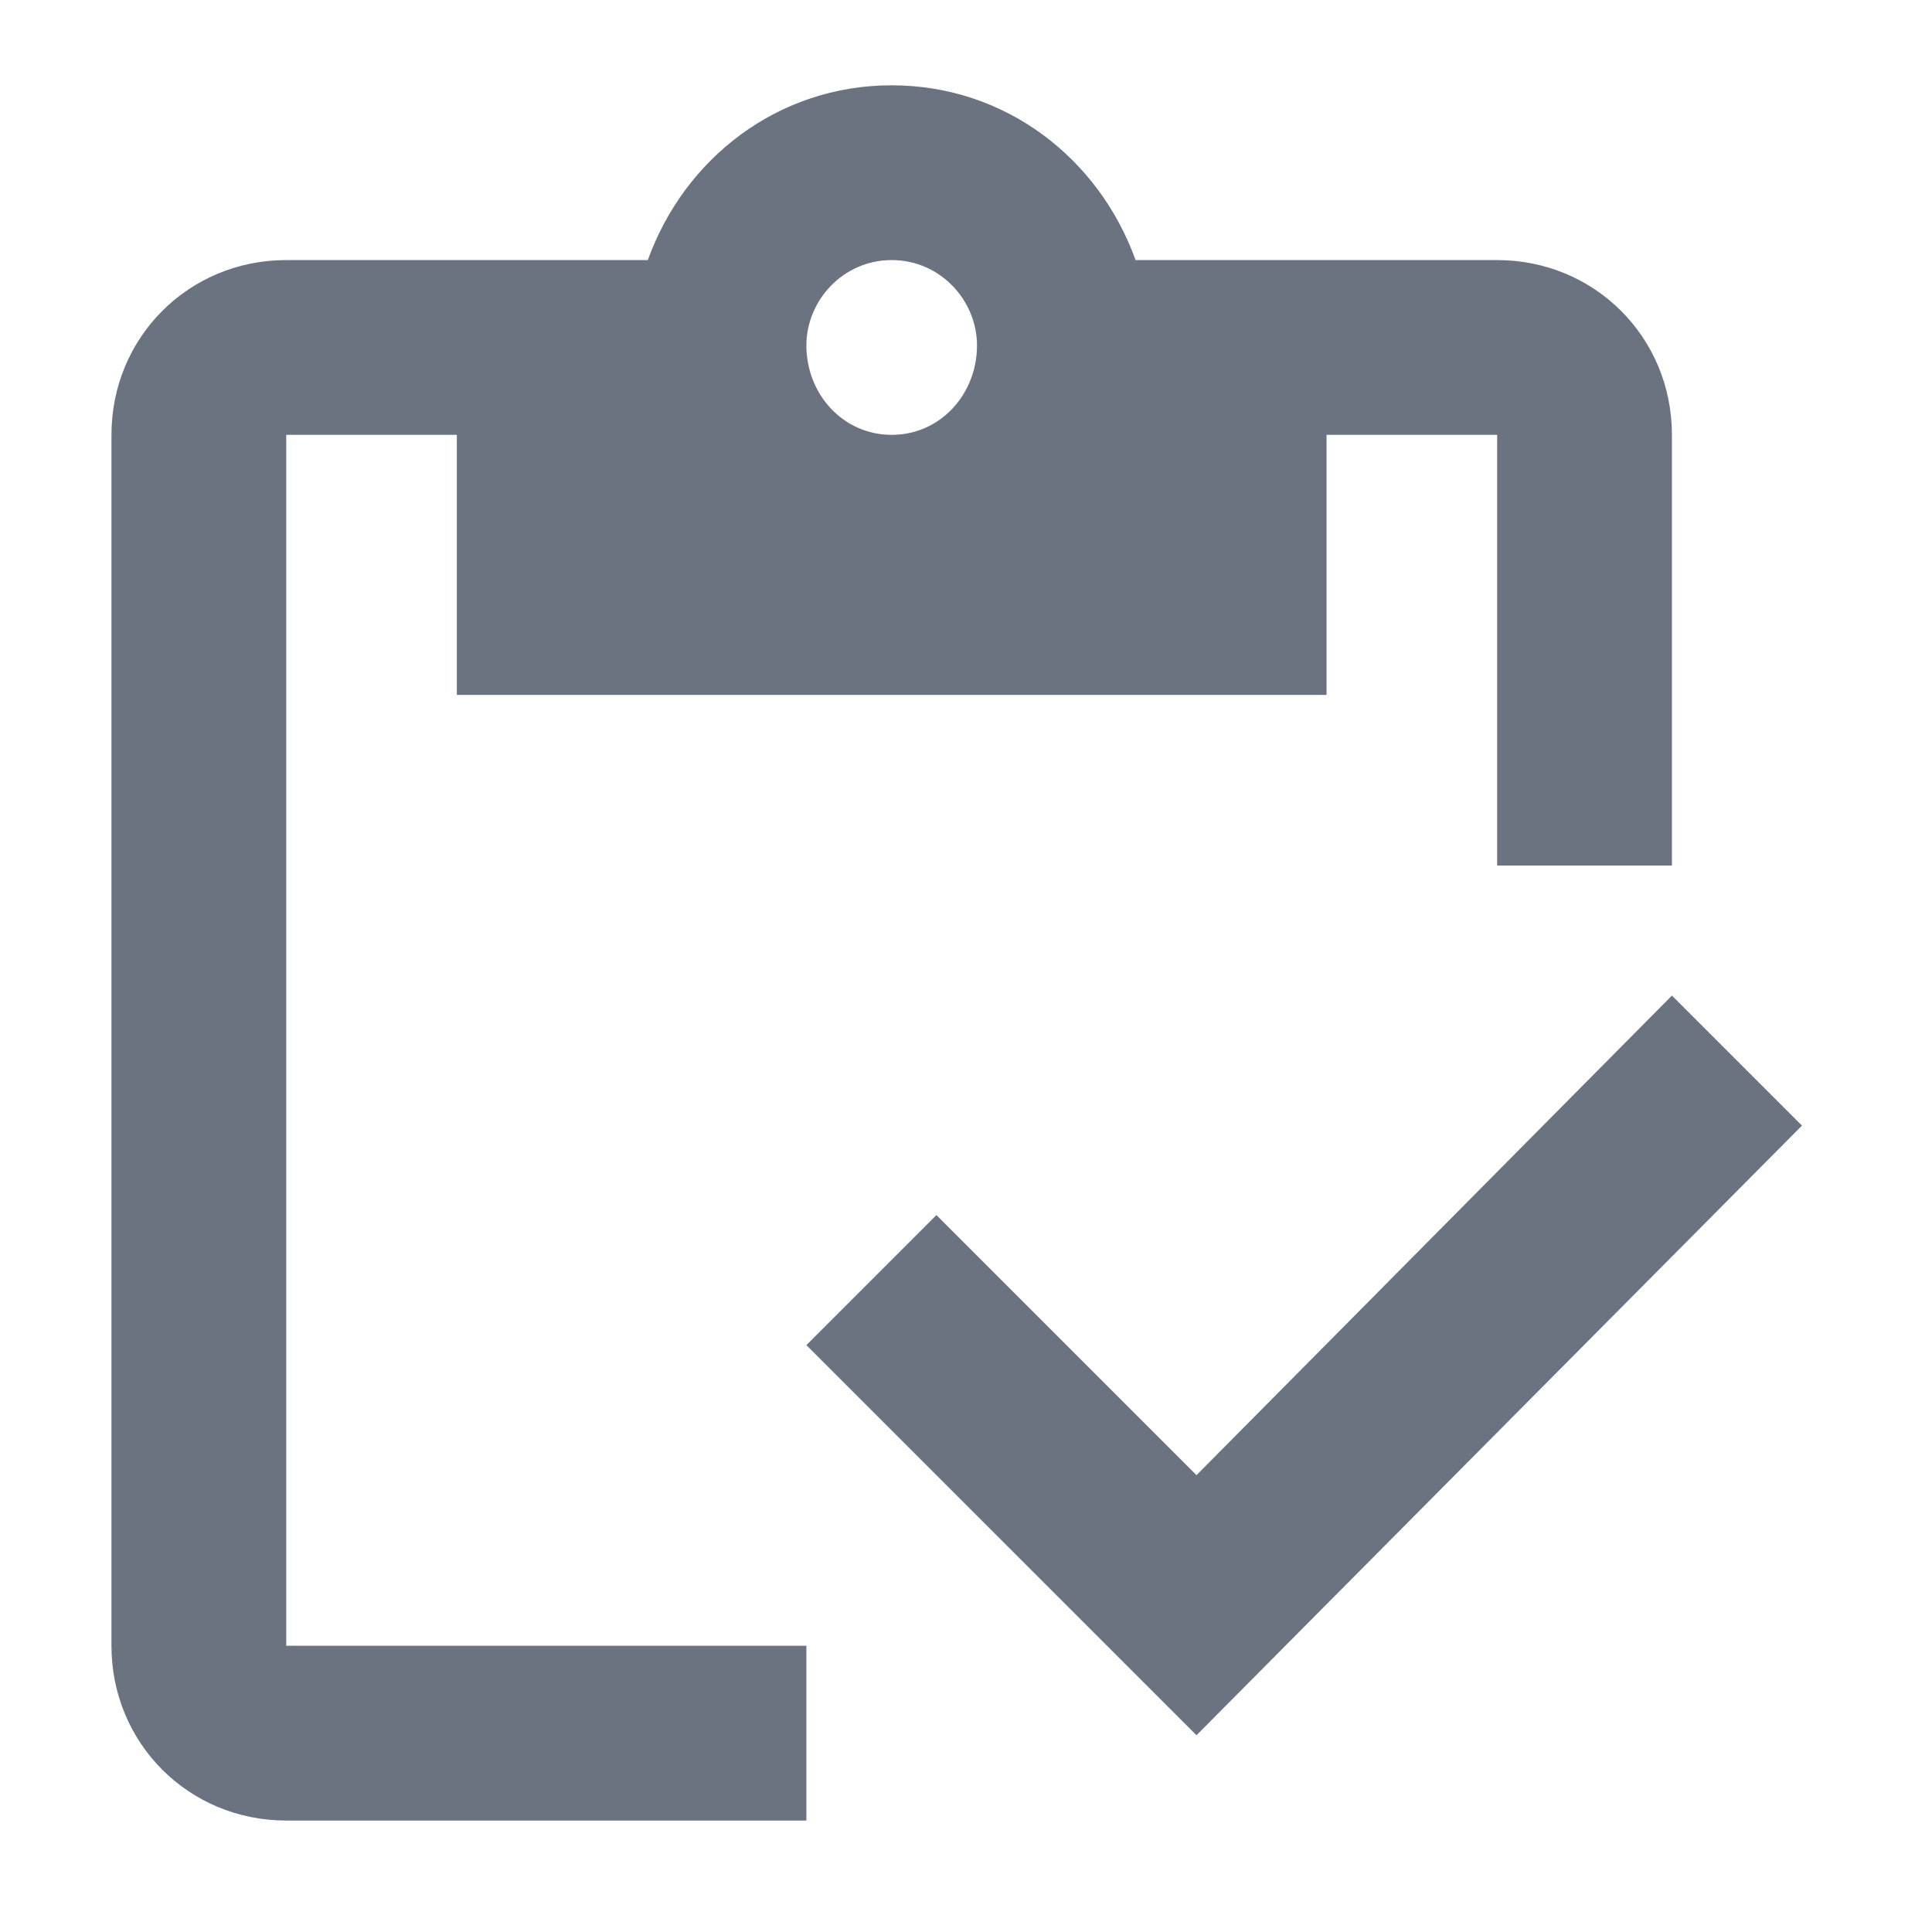 <svg width="13" height="13" viewBox="0 0 13 13" fill="none" xmlns="http://www.w3.org/2000/svg">
<path d="M1.926 2.926H3.074V4.676H8.926V2.926H10.074V5.824H11.25V2.926C11.25 2.27 10.73 1.75 10.074 1.75H7.641C7.395 1.066 6.766 0.574 6 0.574C5.234 0.574 4.605 1.066 4.359 1.75H1.926C1.27 1.75 0.75 2.27 0.75 2.926V11.074C0.75 11.73 1.27 12.25 1.926 12.25H5.426V11.074H1.926V2.926ZM6 1.75C6.328 1.75 6.574 2.023 6.574 2.324C6.574 2.652 6.328 2.926 6 2.926C5.672 2.926 5.426 2.652 5.426 2.324C5.426 2.023 5.672 1.75 6 1.75ZM11.25 6.699L8.051 9.926L6.301 8.176L5.426 9.051L8.051 11.676L12.125 7.574L11.25 6.699Z" fill="#6B7280"/>
</svg>
